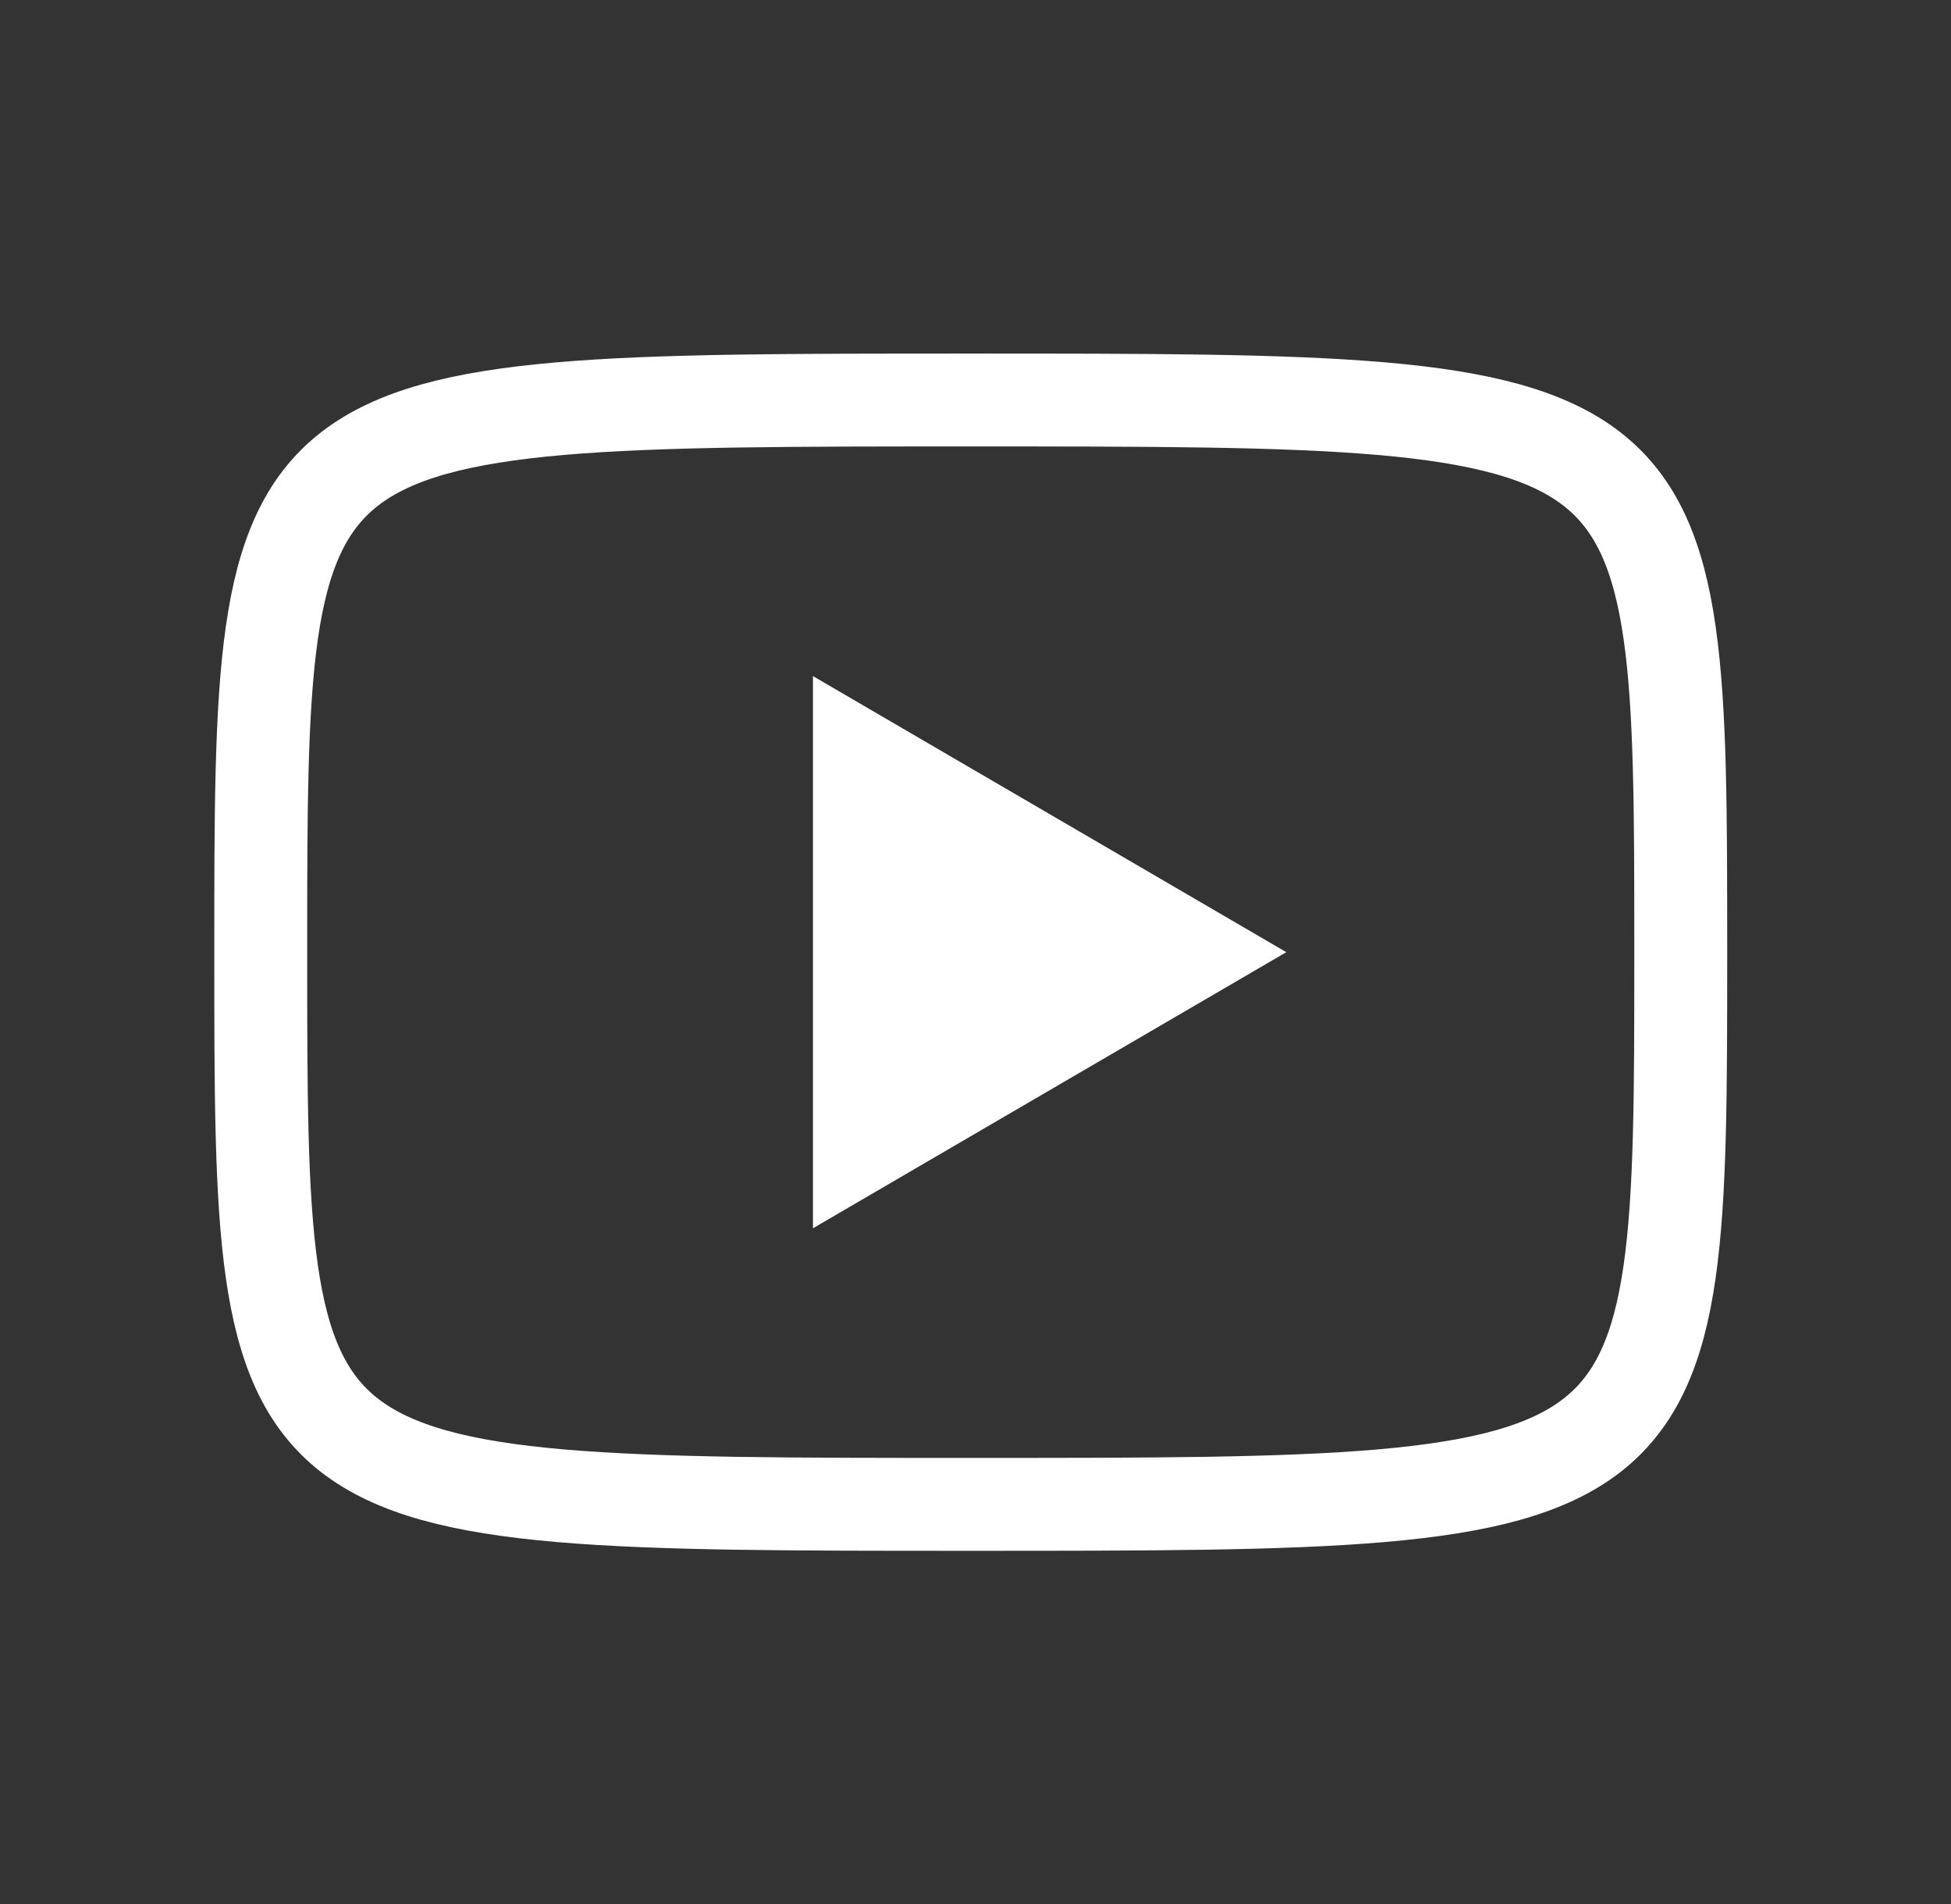 <svg width="42" height="41" viewBox="0 0 42 41" fill="none" xmlns="http://www.w3.org/2000/svg">
<rect x="0" y="0" width="42" height="41" fill="#333333" stroke="none"/>
<path d="M17.501 14.556L27.691 20.5L17.501 26.444V14.556Z" fill="white"/>
<path d="M20.898 8.612C36.182 8.612 36.182 8.612 36.182 20.5C36.182 32.388 36.182 32.388 20.898 32.388C5.613 32.388 5.613 32.388 5.613 20.5C5.613 8.612 5.613 8.612 20.898 8.612Z" stroke="white" stroke-width="2" stroke-linecap="round" stroke-linejoin="round"/>
</svg>
